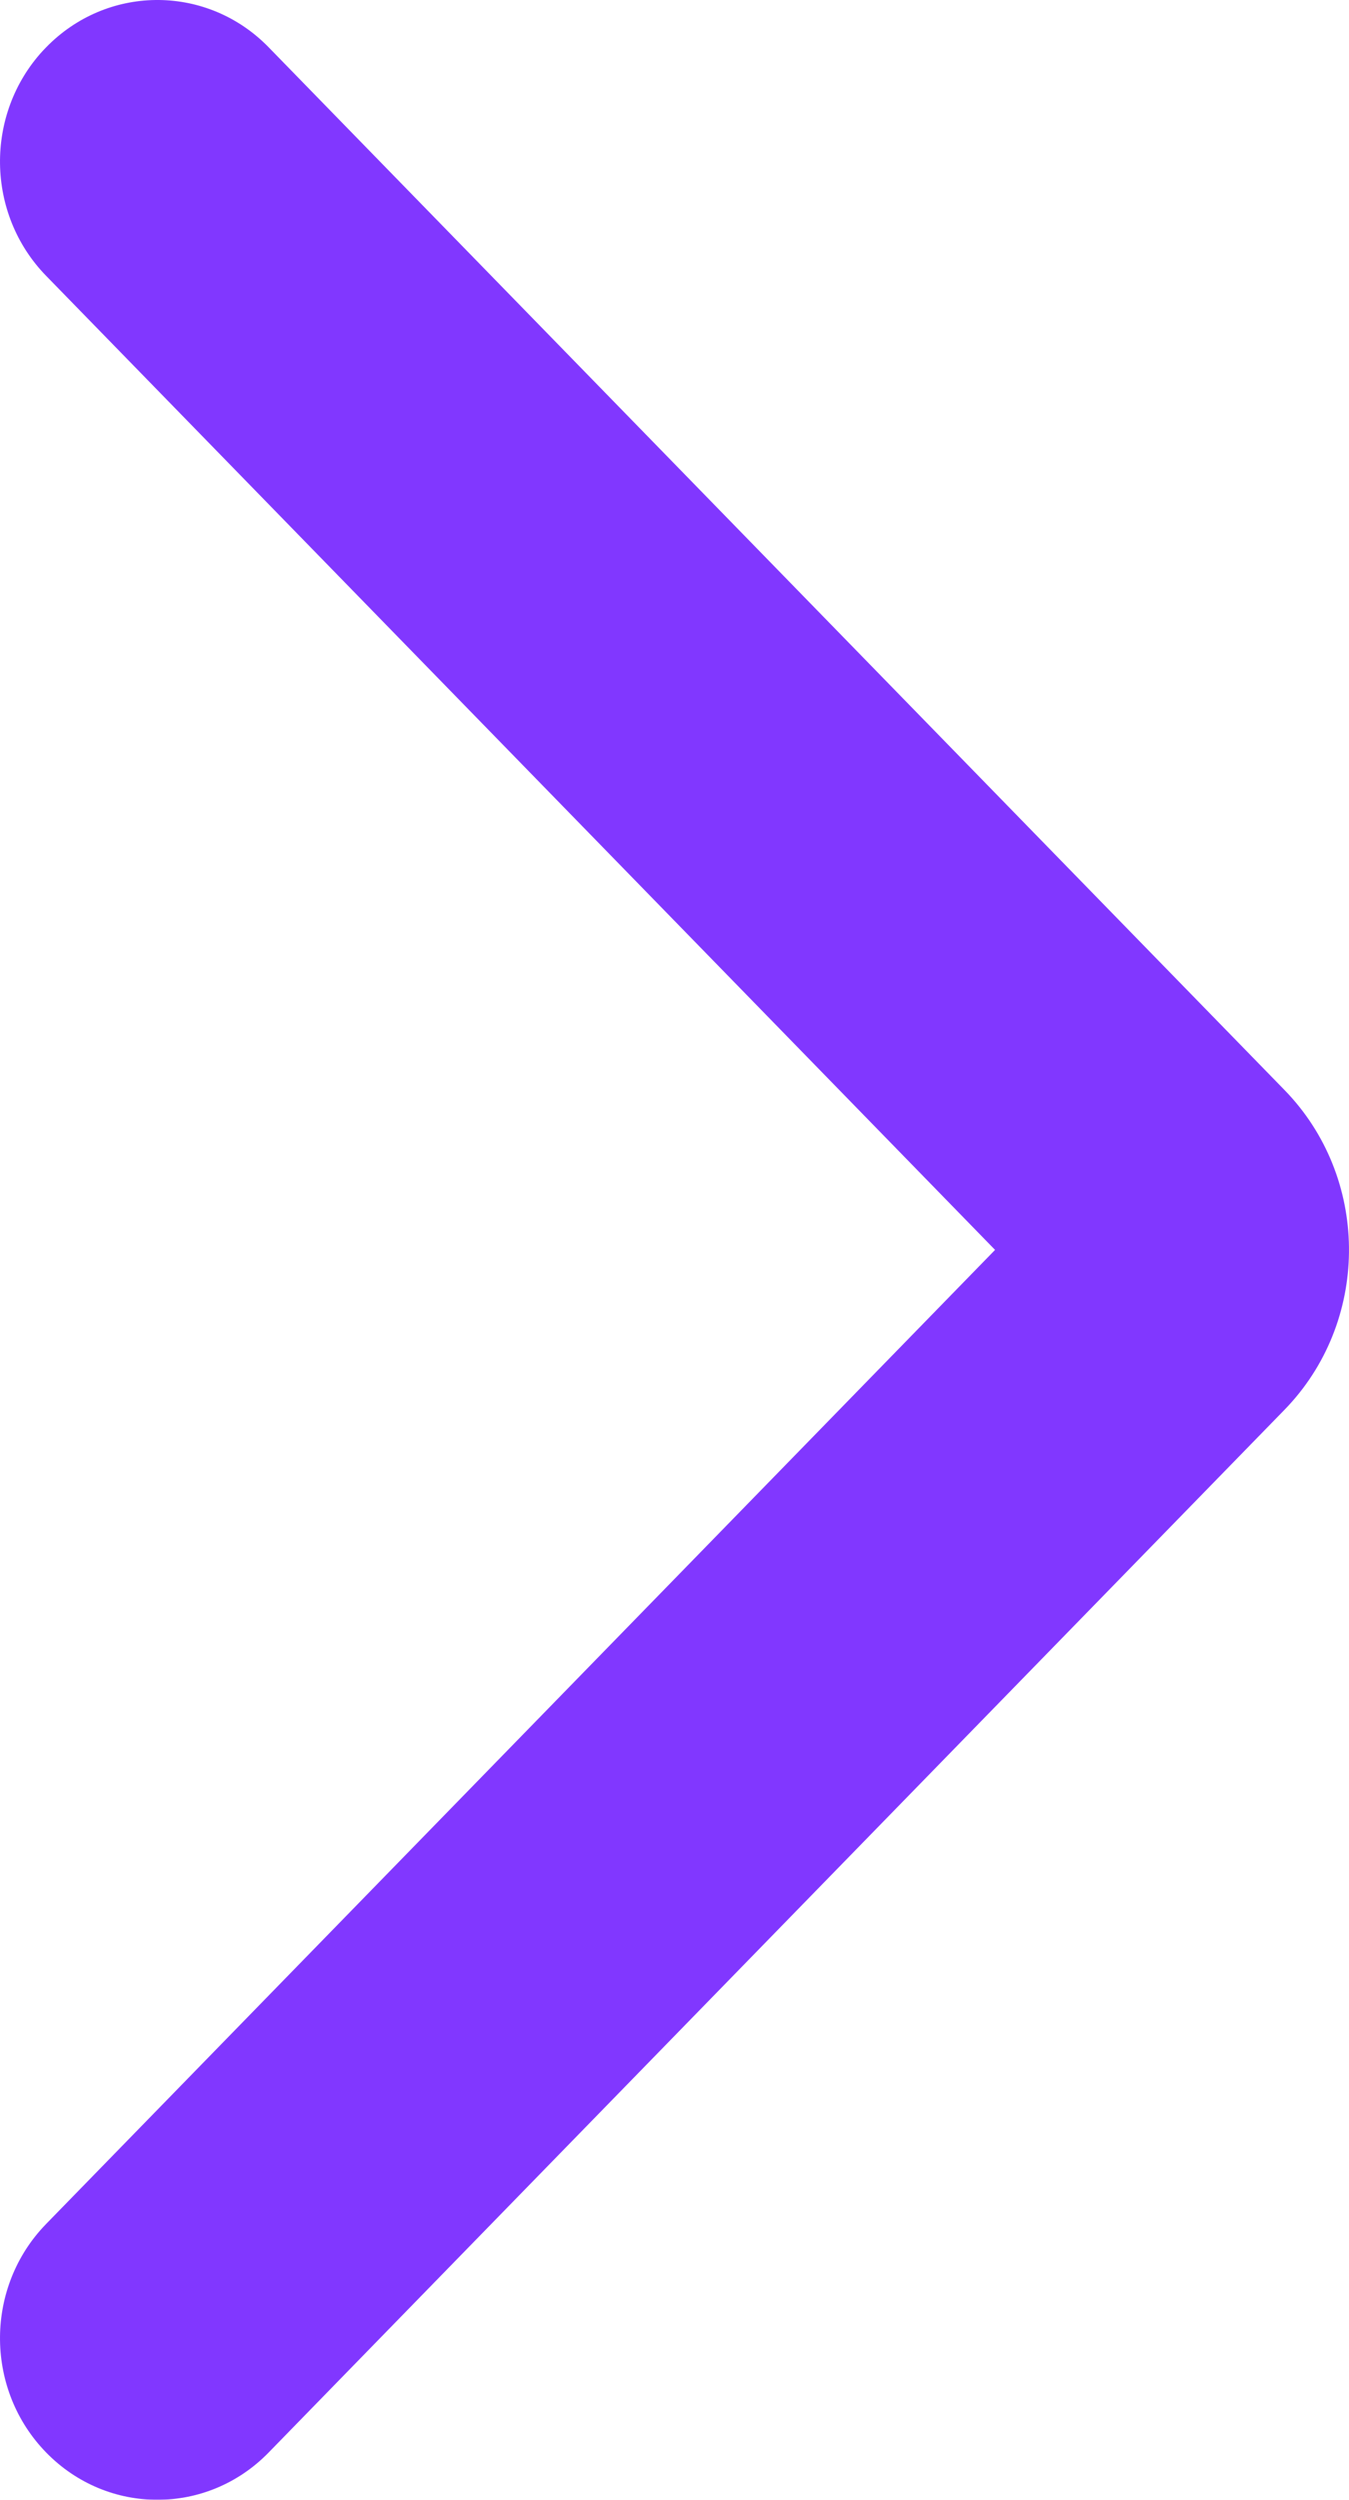 <?xml version="1.0" encoding="UTF-8"?>
<svg
  width="27px"
  height="50px"
  viewBox="0 0 27 50"
  version="1.1"
  xmlns="http://www.w3.org/2000/svg"
  xmlns:xlink="http://www.w3.org/1999/xlink"
>
  <title>chevron-right</title>
  <g stroke-width="1" fill-rule="evenodd">
    <g transform="translate(-556, -545)">
      <g transform="translate(80, 486)" filter="url(#filter-1)">
        <g transform="translate(476, 59)">
          <path
            d="M0.923,0.947 C2.131,-0.293 4.076,-0.315 5.31,0.879 L5.378,0.947 L25.708,21.801 C27.404,23.54 27.43,26.344 25.786,28.117 L25.708,28.199 L5.378,49.053 C4.148,50.316 2.153,50.316 0.923,49.053 C-0.285,47.814 -0.307,45.819 0.857,44.553 L0.923,44.483 L19.916,25 L0.923,5.517 C-0.285,4.278 -0.307,2.283 0.857,1.016 L0.923,0.947 Z"
            fill="#8137FF"
            fill-rule="nonzero"
          ></path>
        </g>
      </g>
    </g>
  </g>
</svg>
